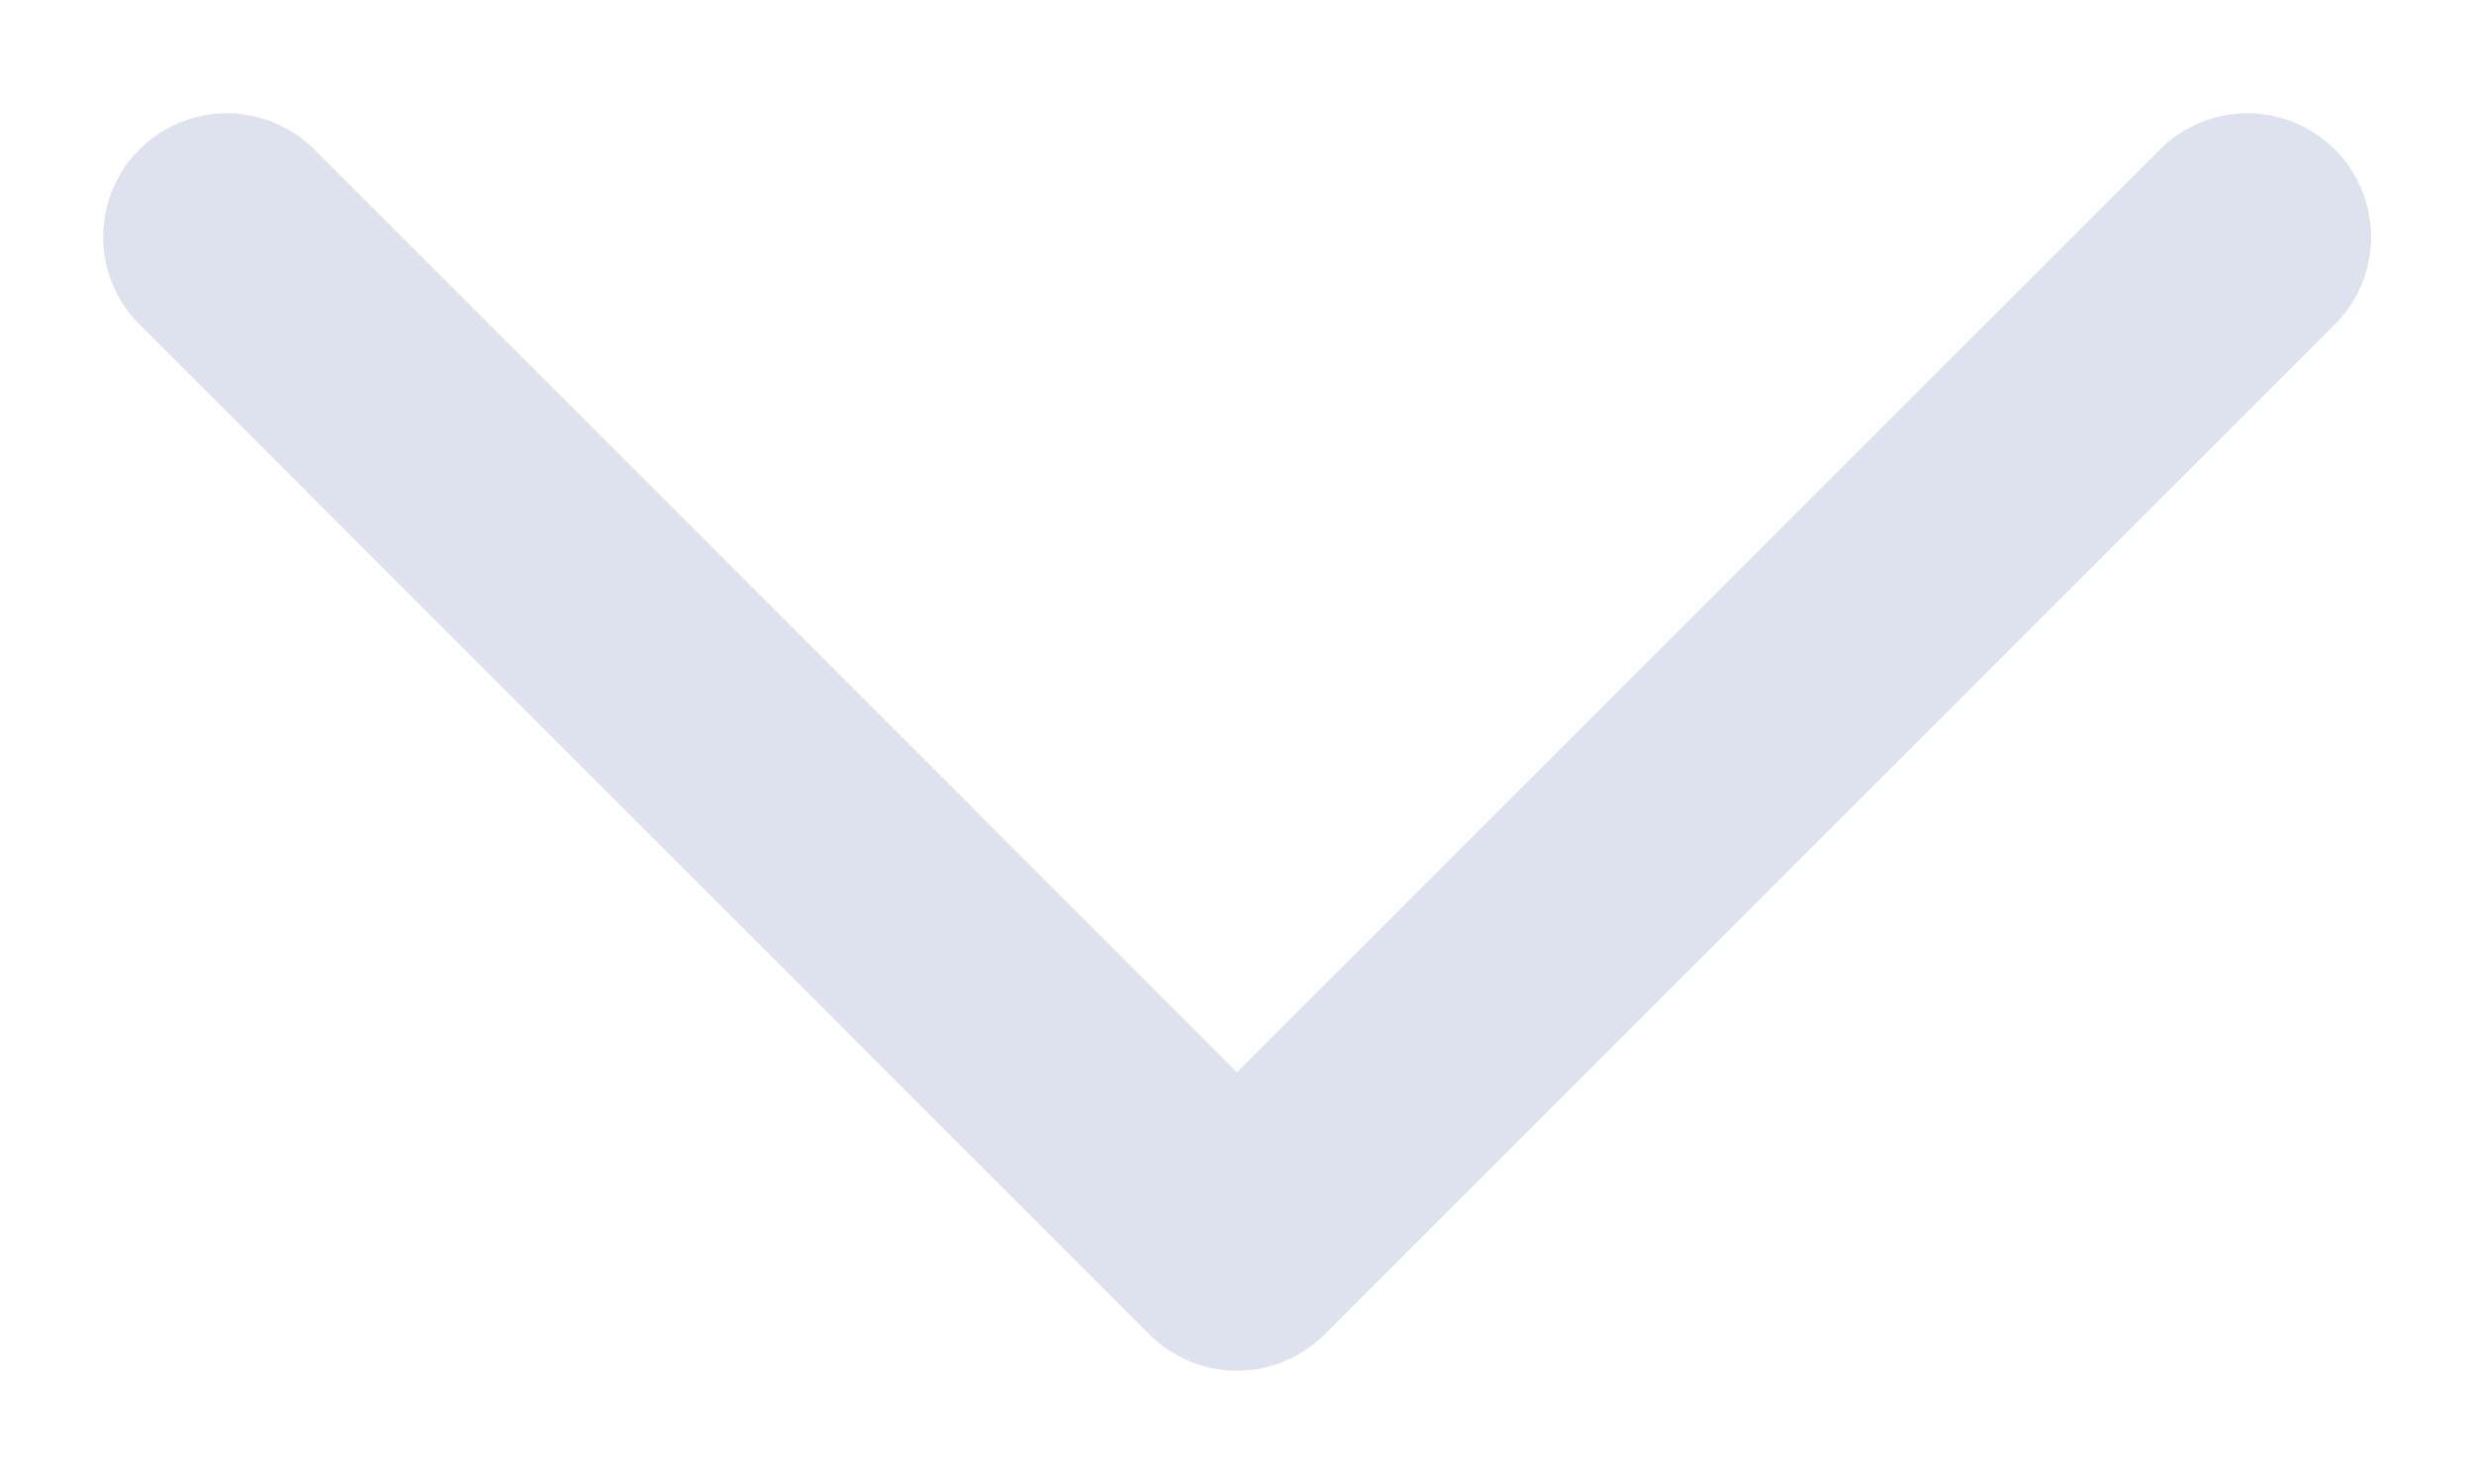 <svg width="10" height="6" viewBox="0 0 10 6" fill="none" xmlns="http://www.w3.org/2000/svg">
<path d="M9.084 0.958L5 5.042L0.917 0.958" stroke="#DEE2EE" stroke-linecap="round" stroke-linejoin="round"/>
</svg>
